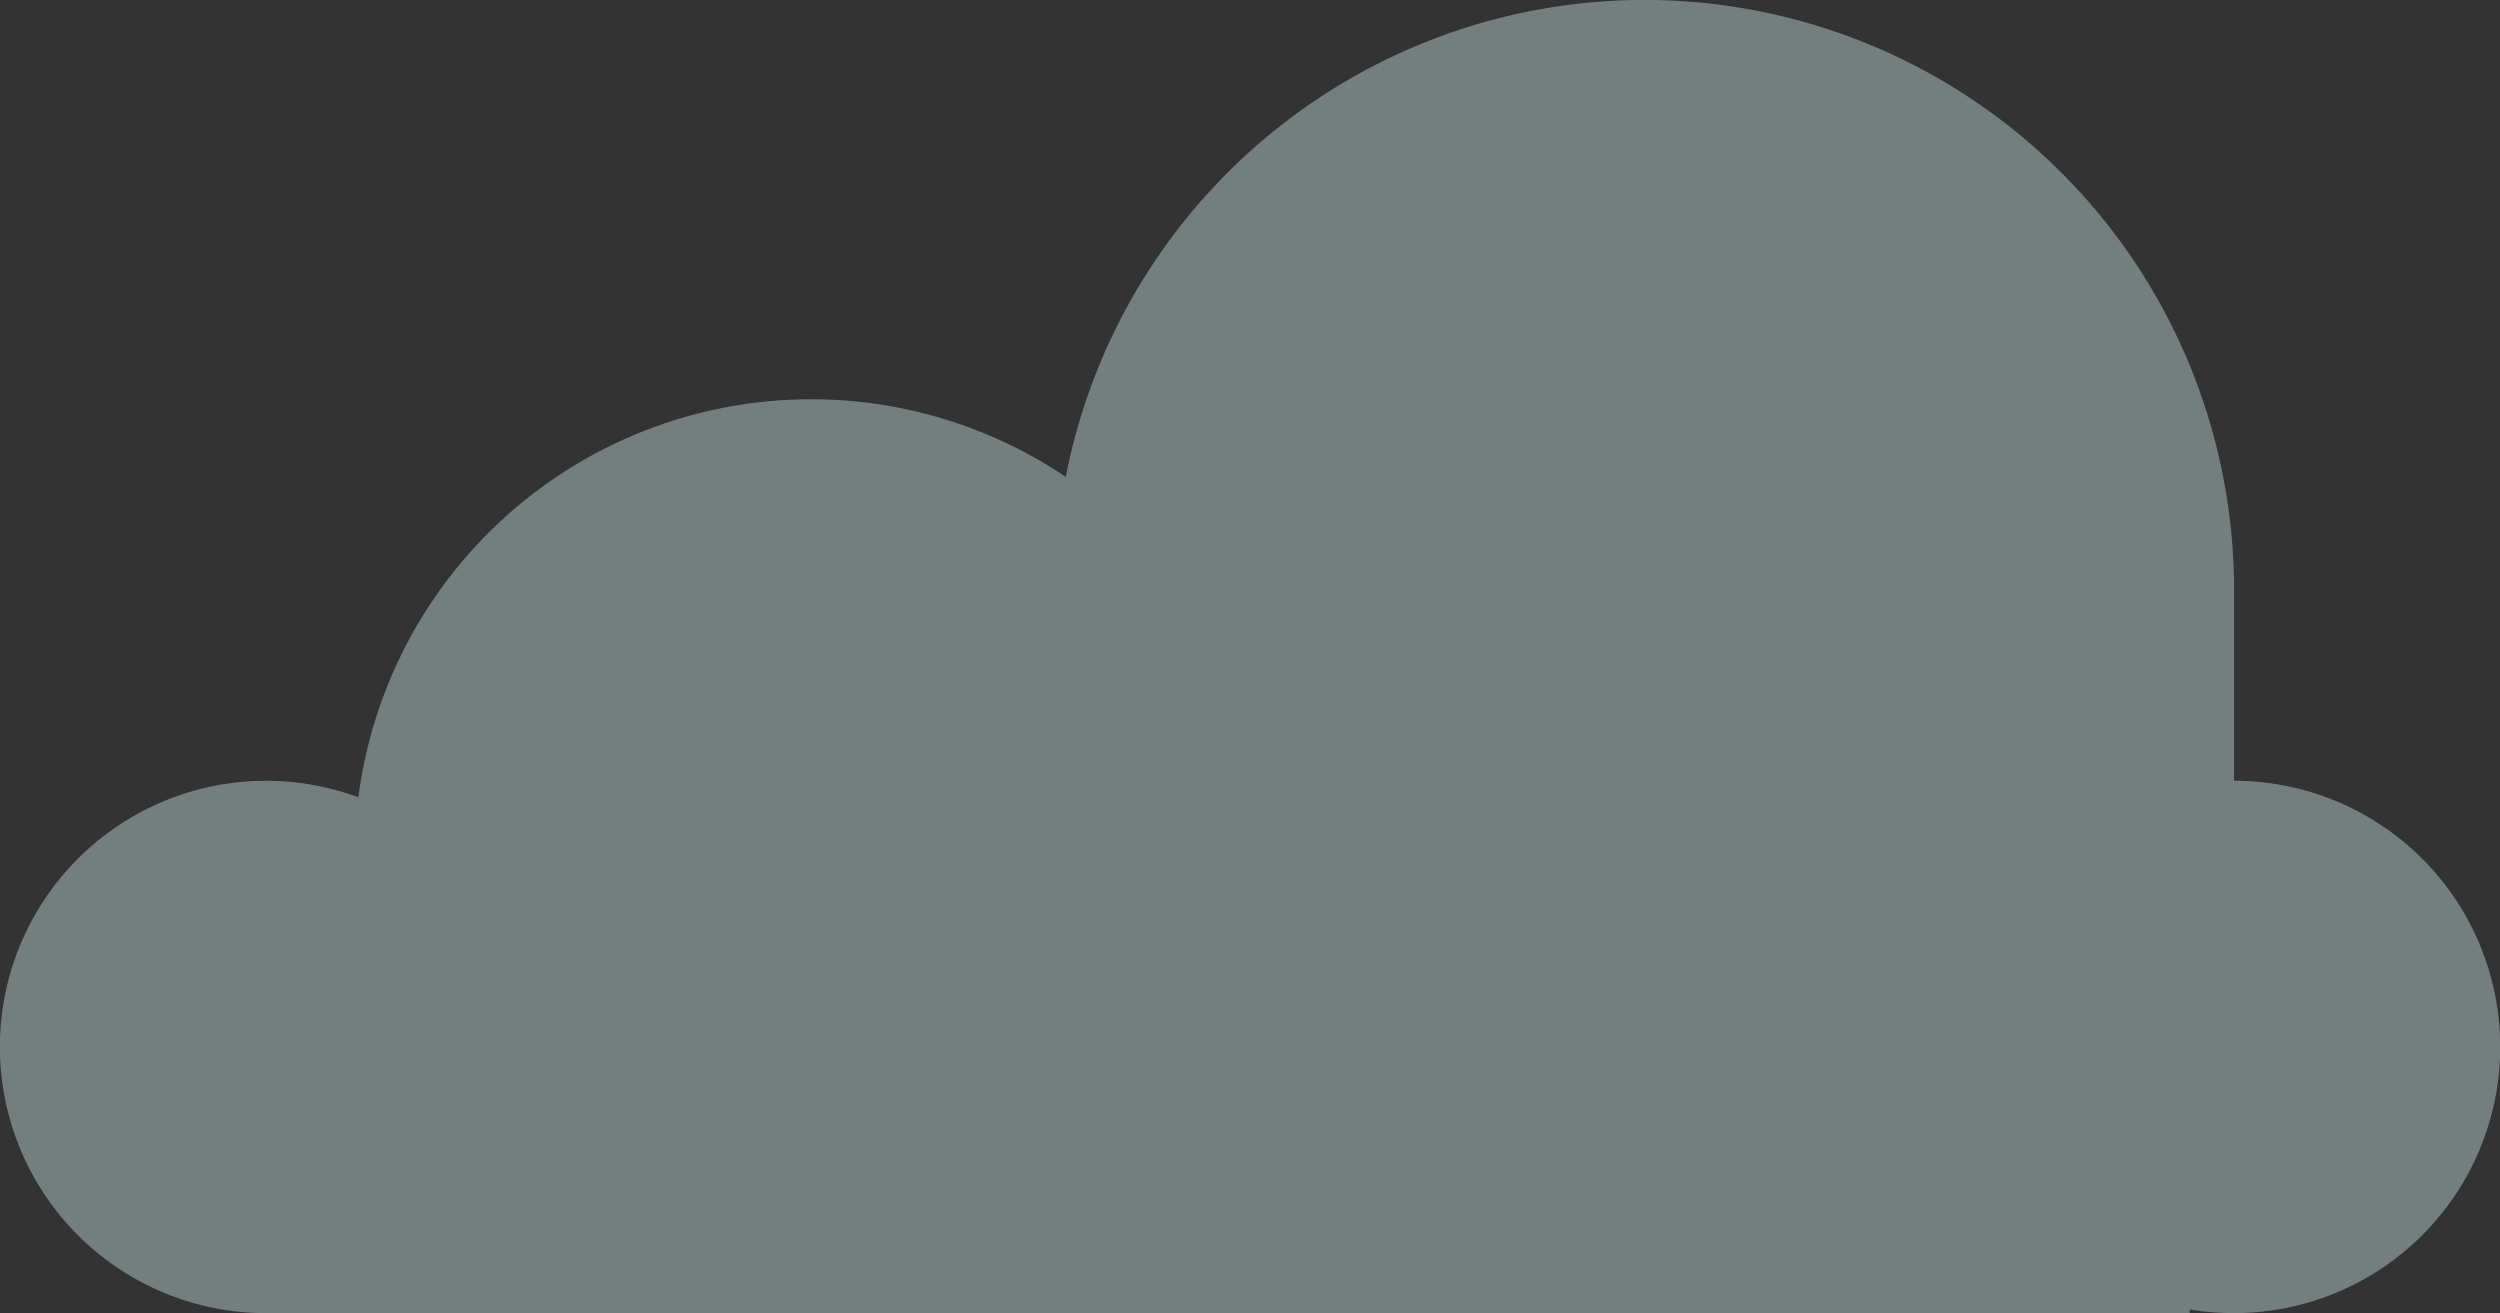 <svg xmlns="http://www.w3.org/2000/svg" width="198" height="104" viewBox="0 0 198 104"><rect x="0" y="0" width="198" height="104" fill="#333333" stroke="none"/><defs><style>.a{fill:#d7f7f5;opacity:0.39;}</style></defs><path class="a" d="M173.426,104H21.064a21.081,21.081,0,1,1,7.319-40.854A36.159,36.159,0,0,1,84.411,37.768a46.692,46.692,0,0,1,92.513,7.907h.011V61.837a21.081,21.081,0,1,1,0,42.162,21.206,21.206,0,0,1-3.511-.292v0c0,.1,0,.191,0,.288Z"/></svg>